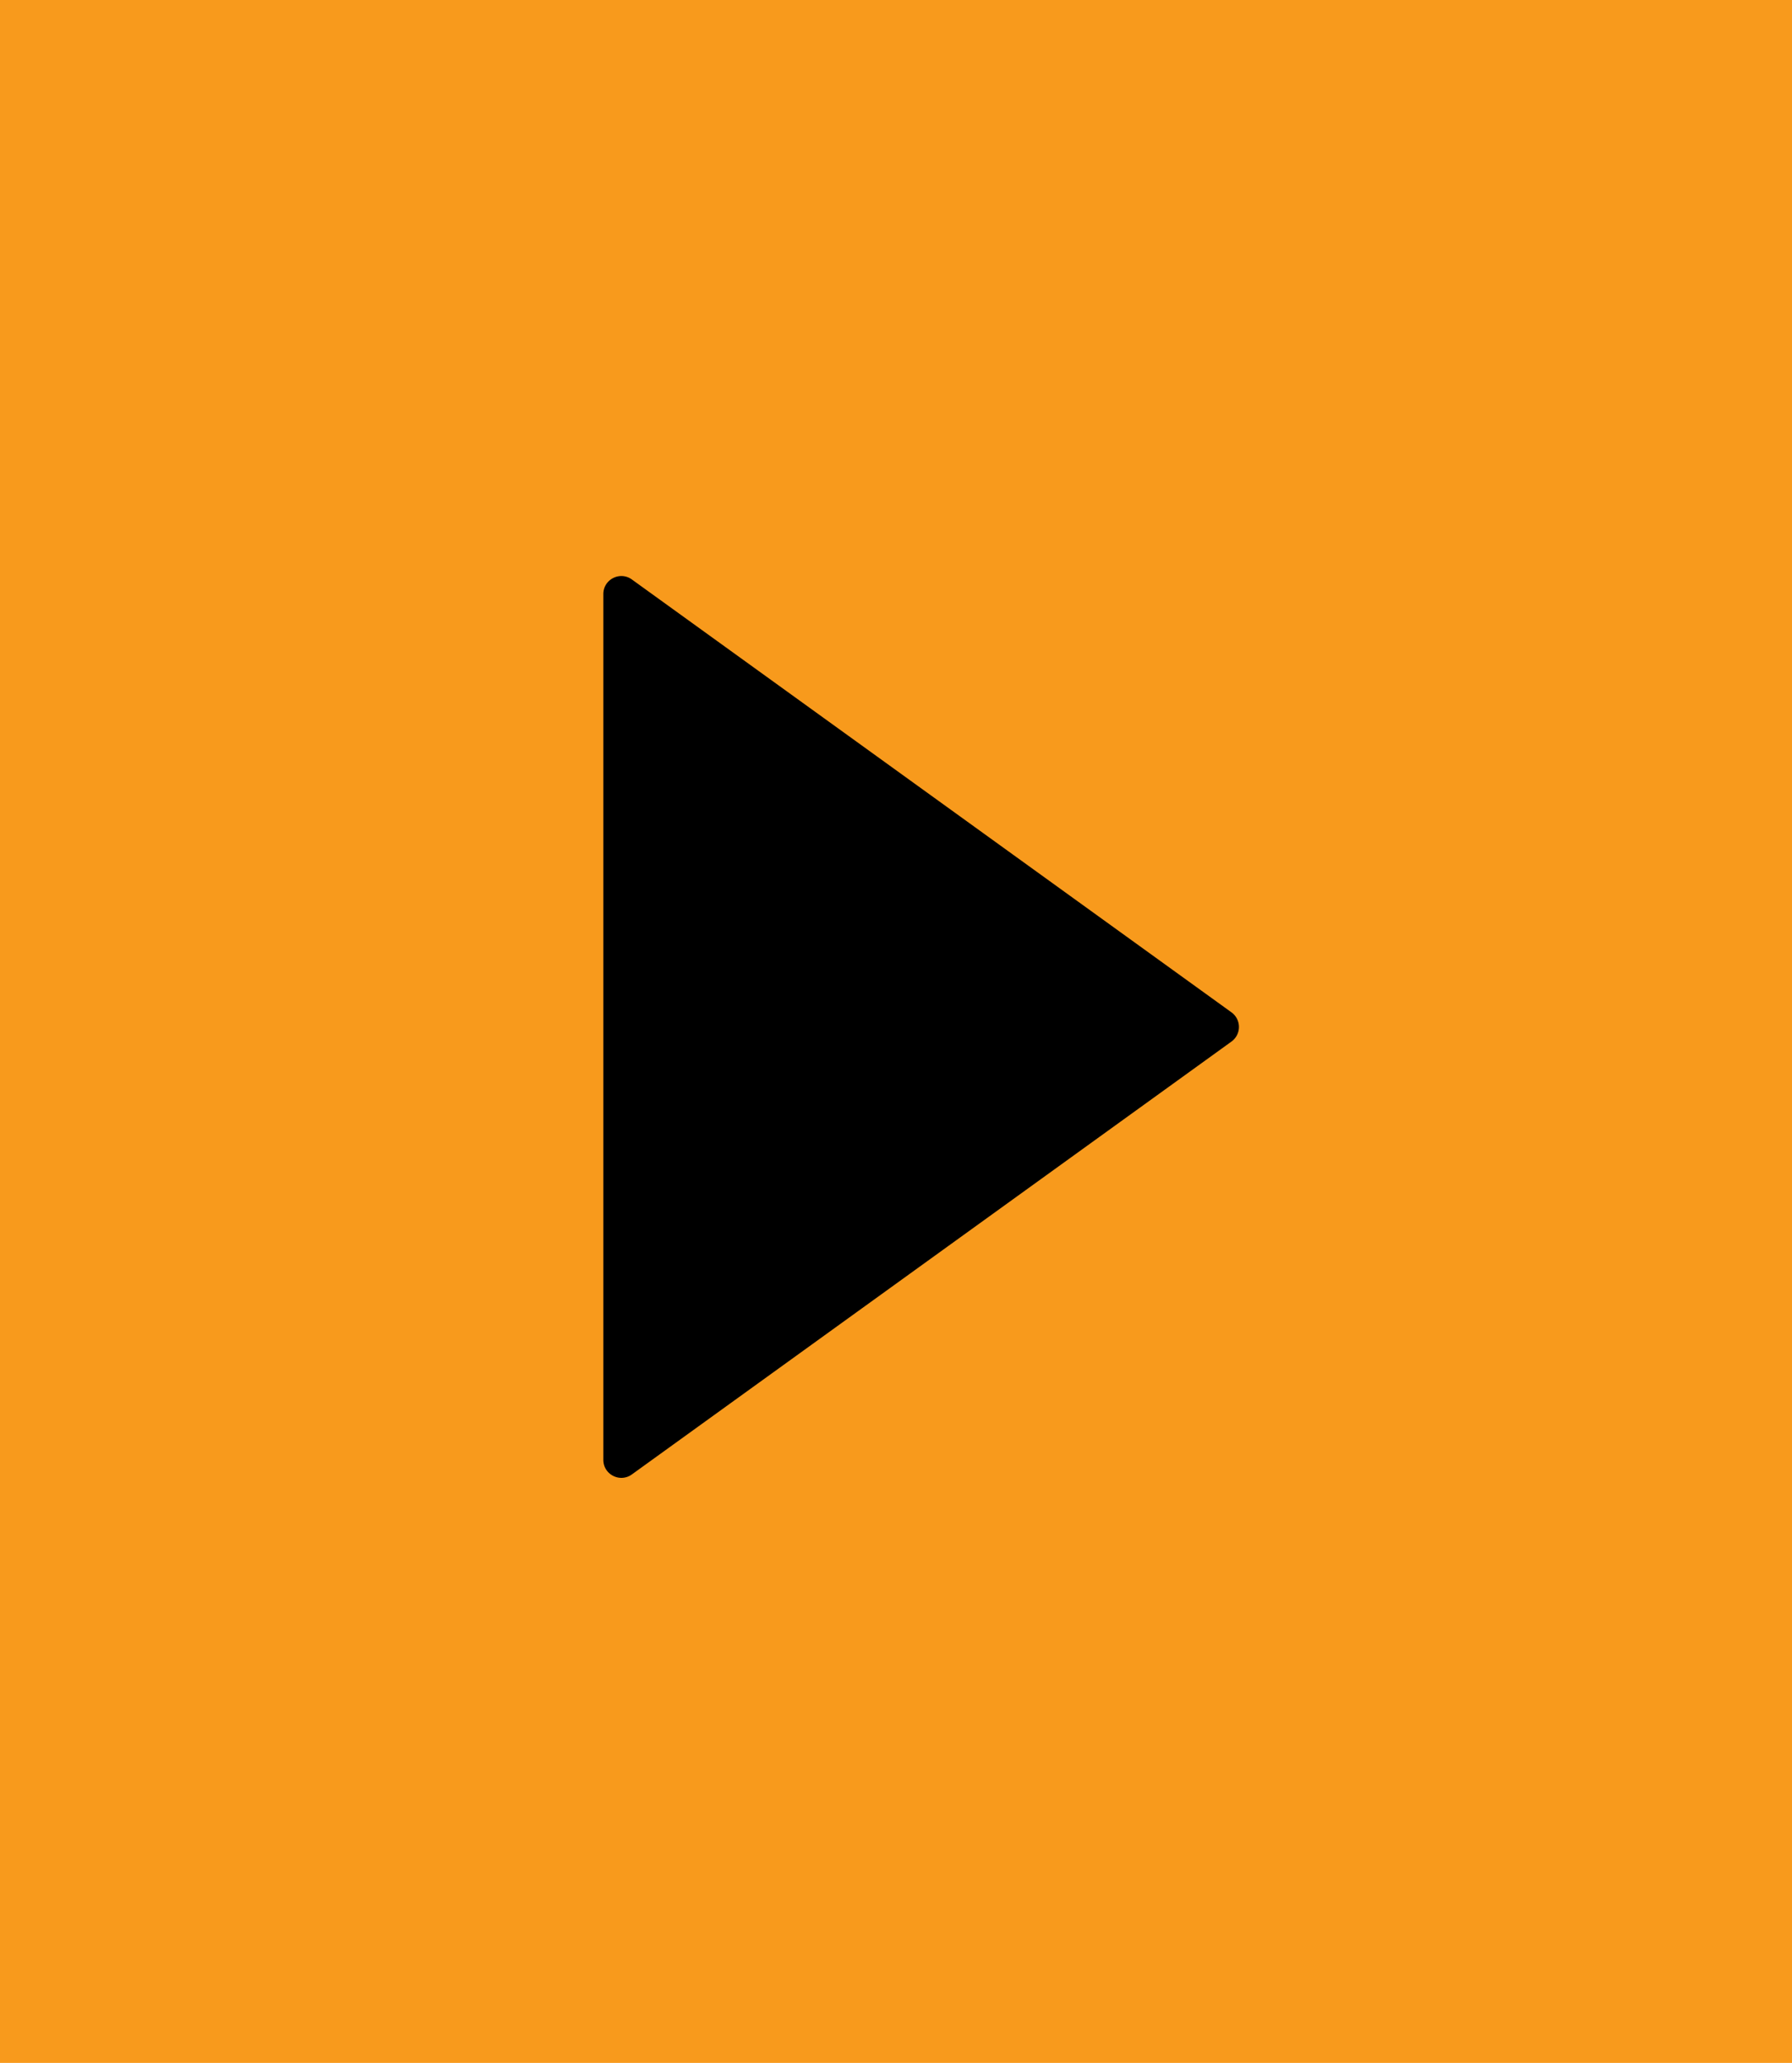 <svg xmlns="http://www.w3.org/2000/svg" width="199" height="229" fill="none"><path fill="#F89A1C" d="M0 0h199v229H0z"/><path fill="#000" d="M136.753 112.378a2 2 0 0 1 0 3.244L70.17 163.673c-1.322.955-3.17.01-3.17-1.621V65.948c0-1.63 1.848-2.576 3.17-1.621z"/></svg>